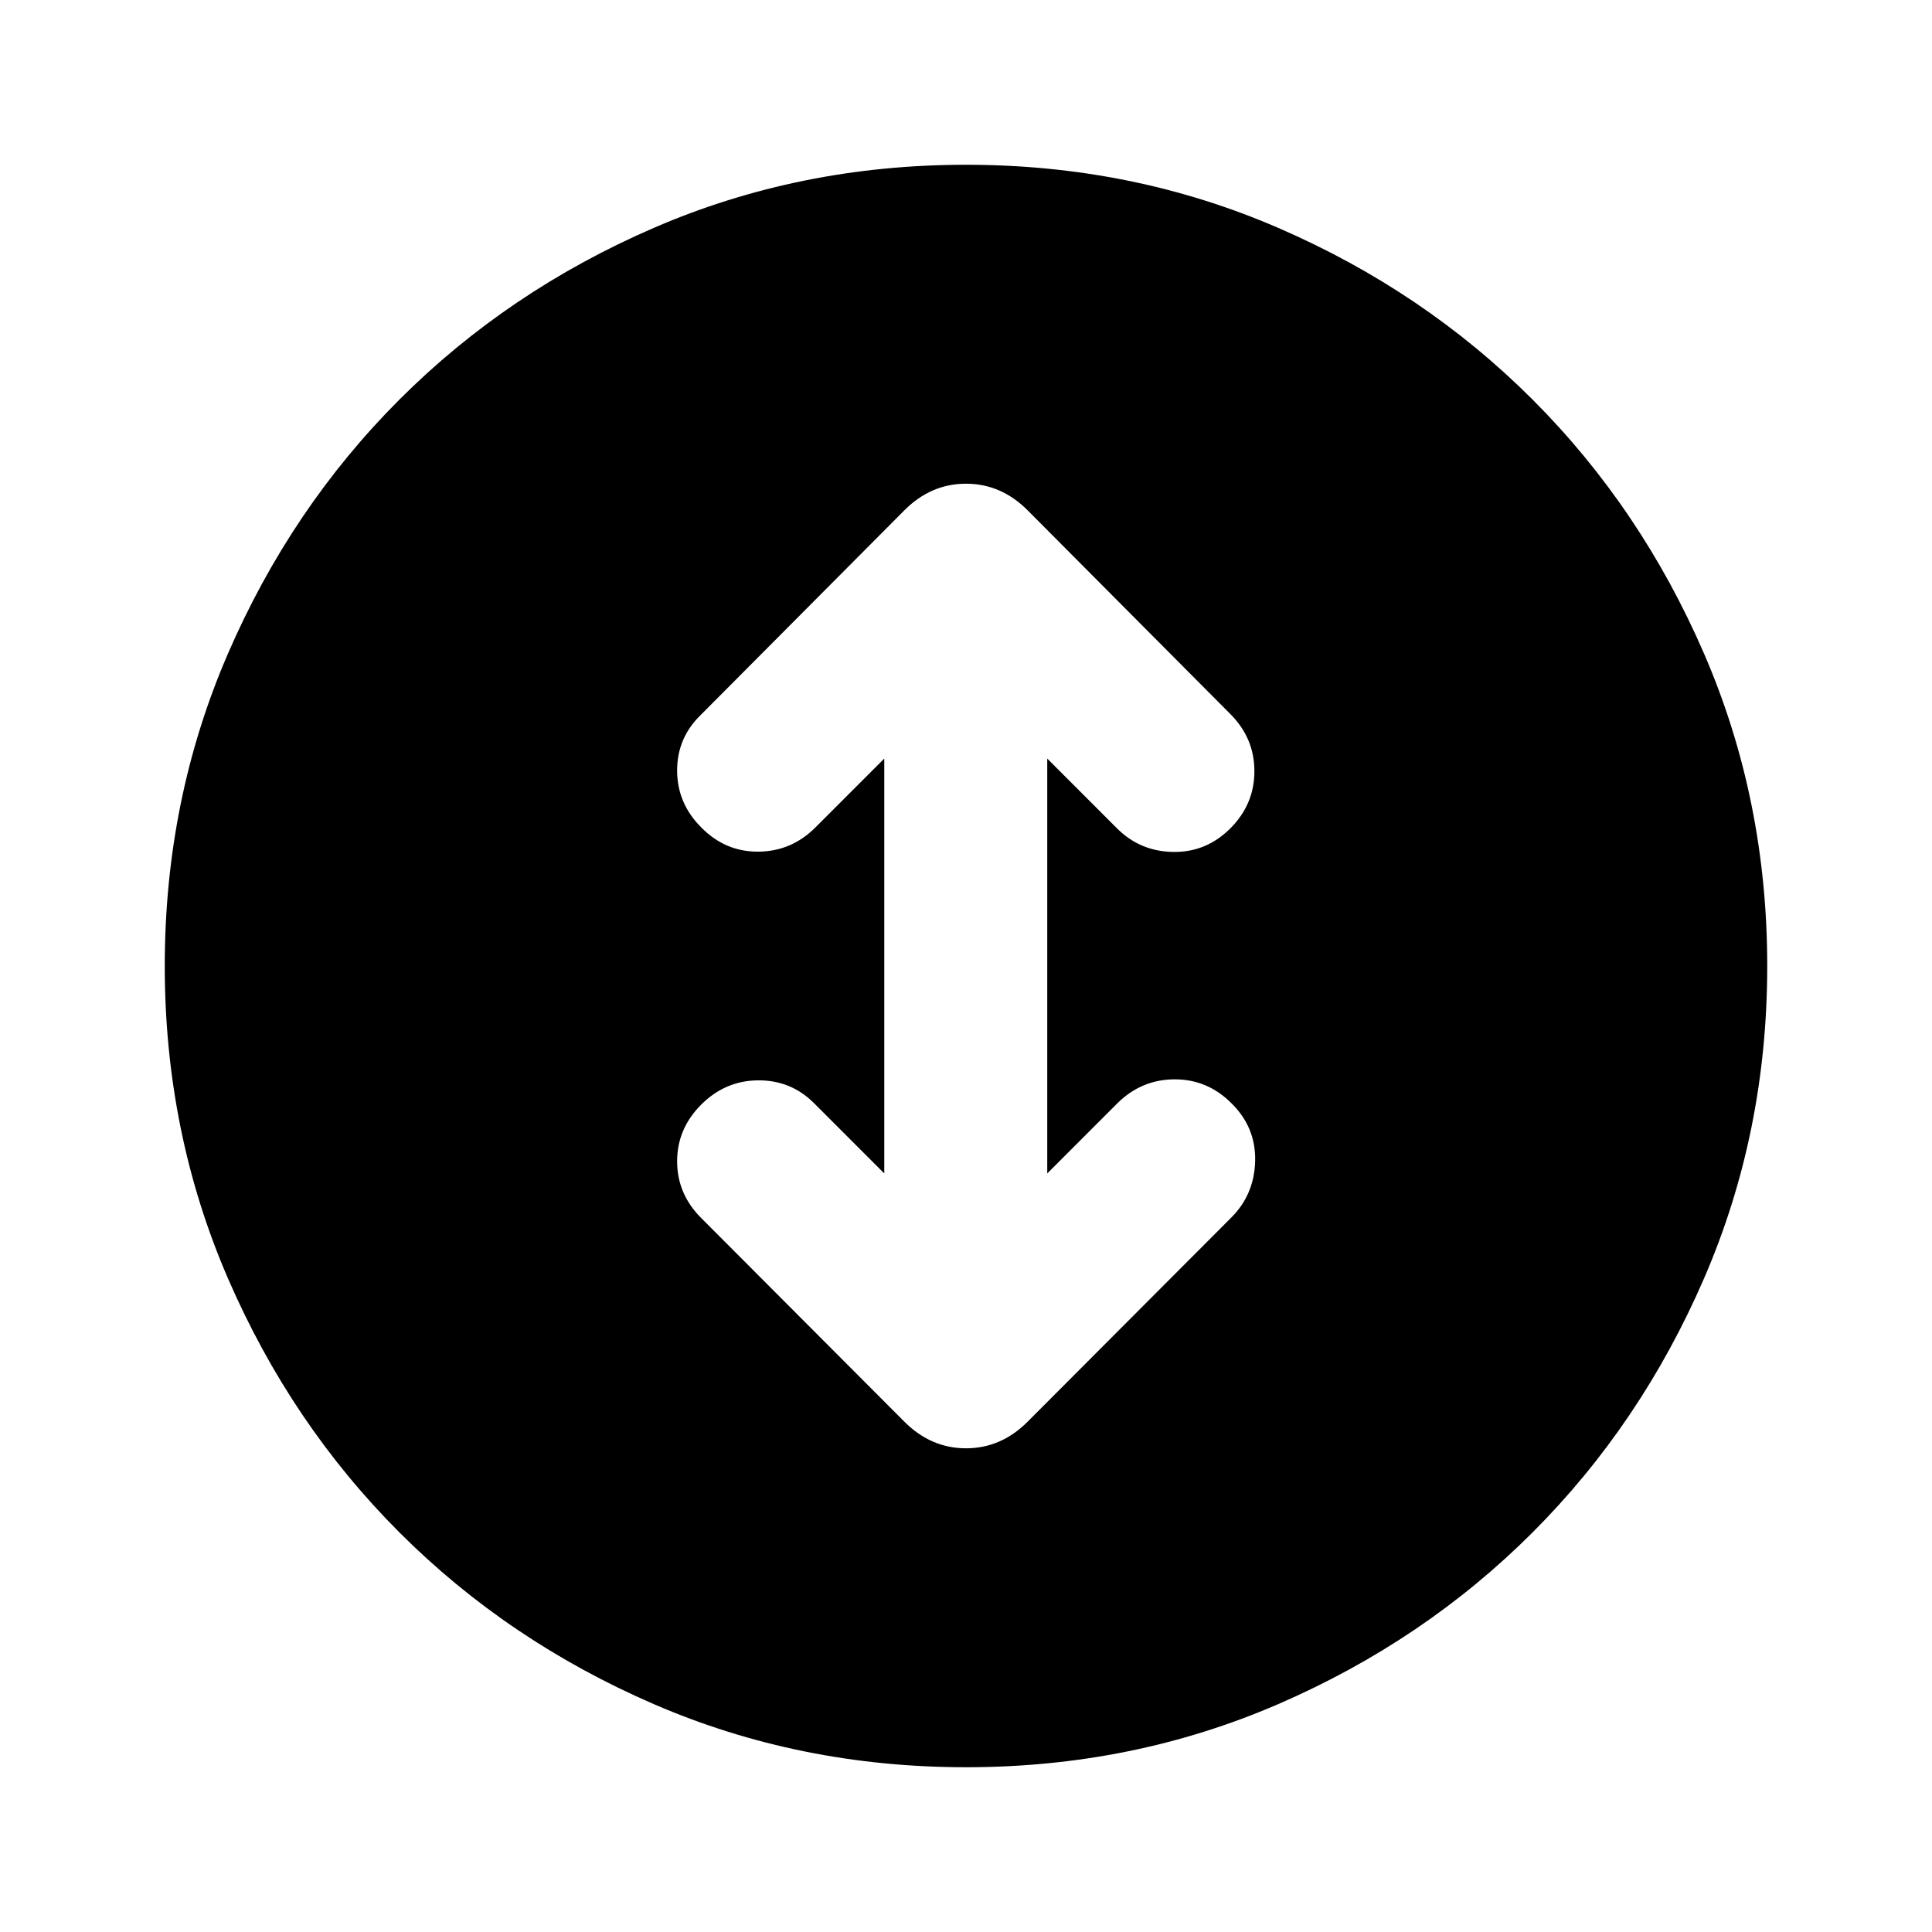 <svg xmlns="http://www.w3.org/2000/svg" height="24" viewBox="0 -960 960 960" width="24"><path d="M480-81.87q-82.67 0-155.11-31.35-72.43-31.35-126.38-85.29-53.94-53.95-85.29-126.38Q81.87-397.33 81.87-480q0-82.67 31.35-155.11 31.35-72.43 85.29-126.38 53.95-53.94 126.38-85.29 72.44-31.35 155.11-31.35 82.67 0 155.11 31.35 72.43 31.35 126.38 85.29 53.94 53.95 85.29 126.38 31.35 72.44 31.35 155.11 0 82.67-31.35 155.11-31.35 72.43-85.29 126.38-53.95 53.94-126.38 85.29Q562.67-81.87 480-81.87Zm-40.61-295.06-34.91-34.92q-11.46-11.45-27.78-11.33-16.33.11-28.29 12.07-11.95 11.96-11.95 28.16 0 16.21 11.95 28.17l101.02 101.26q13.18 13.17 30.57 13.17t30.57-13.17l101.28-101.52q11.45-11.46 11.82-28.16.37-16.69-11.82-28.65-11.96-11.95-28.4-11.83-16.45.11-28.41 12.07l-34.67 34.68v-206.14l34.67 34.68q11.46 11.46 27.91 11.71 16.44.25 28.4-11.71 11.95-11.96 11.95-28.4 0-16.45-11.95-28.41L510.57-706.48q-13.18-13.17-30.57-13.17t-30.57 13.17L348.41-604.96q-11.95 11.46-11.95 27.79 0 16.32 11.95 28.28 11.96 12.19 28.41 12.07 16.44-.11 28.4-12.07l34.17-34.18v206.14Z"/></svg>